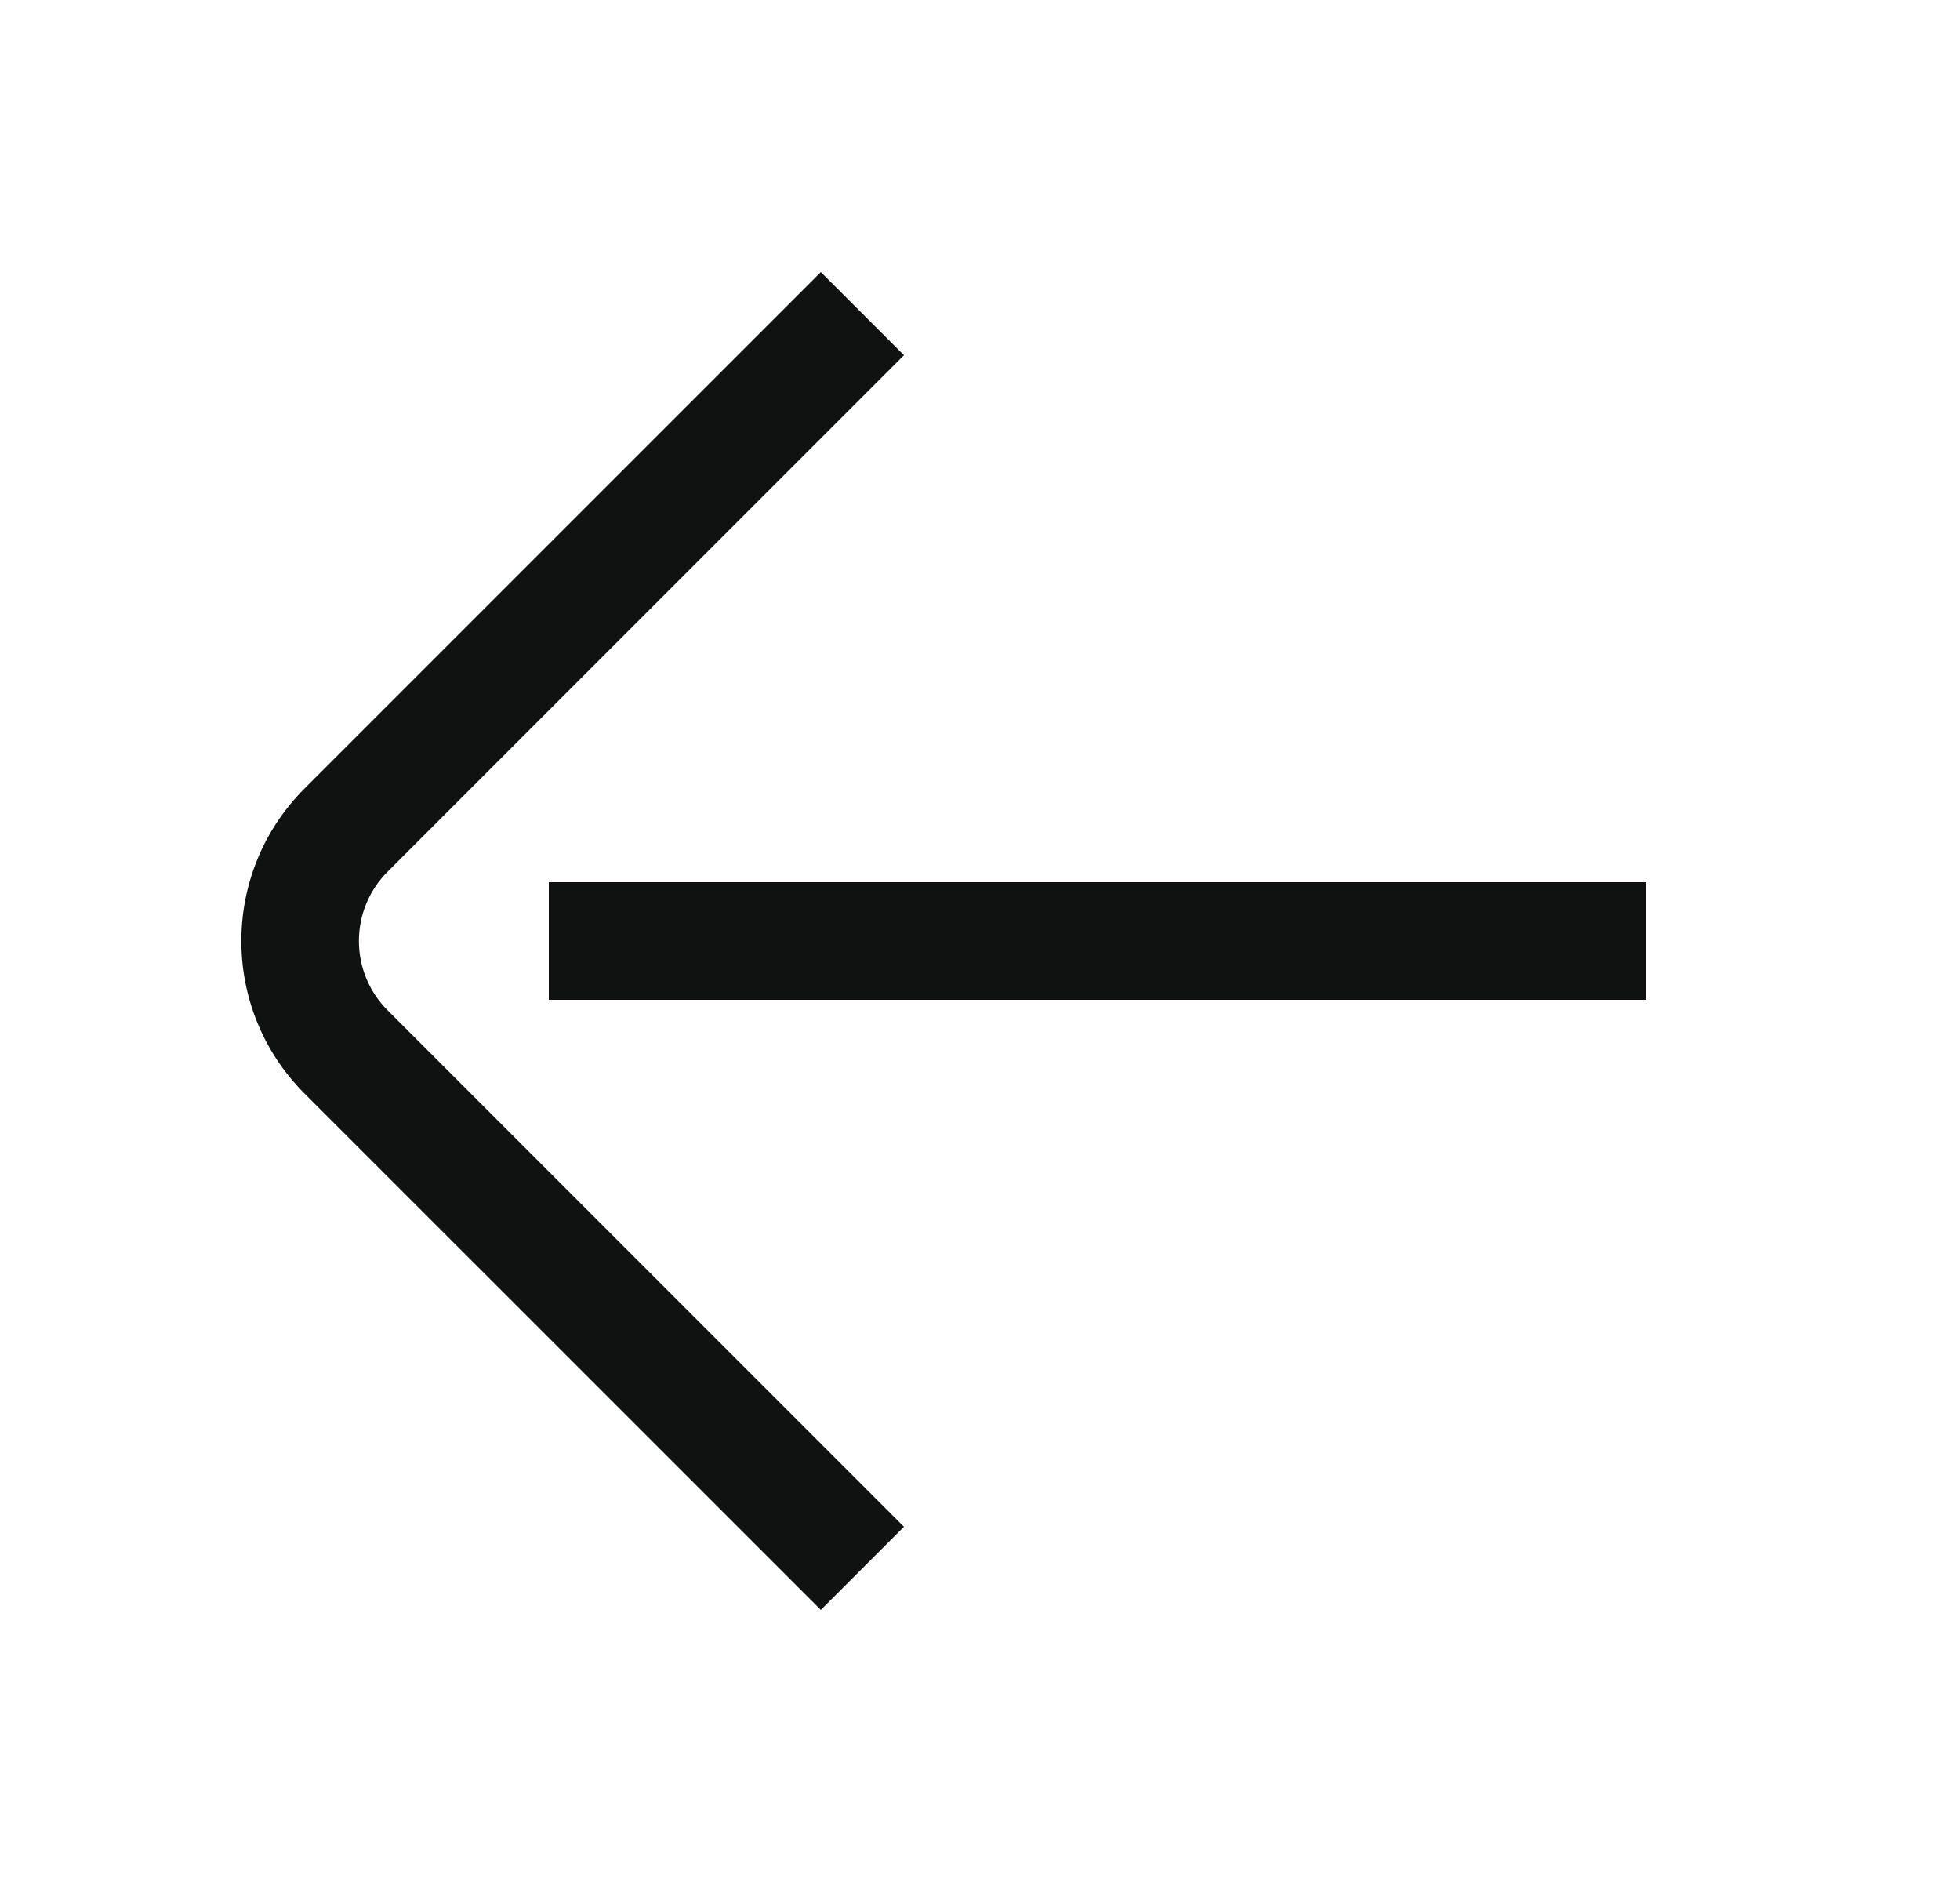 <svg width="25" height="24" viewBox="0 0 25 24" fill="none" xmlns="http://www.w3.org/2000/svg">
<path fill-rule="evenodd" clip-rule="evenodd" d="M21 12.75L7 12.75V11.25L21 11.25V12.75Z" fill="#101111"/>
<path fill-rule="evenodd" clip-rule="evenodd" d="M4.944 11.116L11.53 4.53L10.47 3.47L3.884 10.056C2.81 11.13 2.81 12.871 3.884 13.945L10.47 20.53L11.53 19.47L4.944 12.884C4.456 12.396 4.456 11.604 4.944 11.116Z" fill="#101111"/>
</svg>
